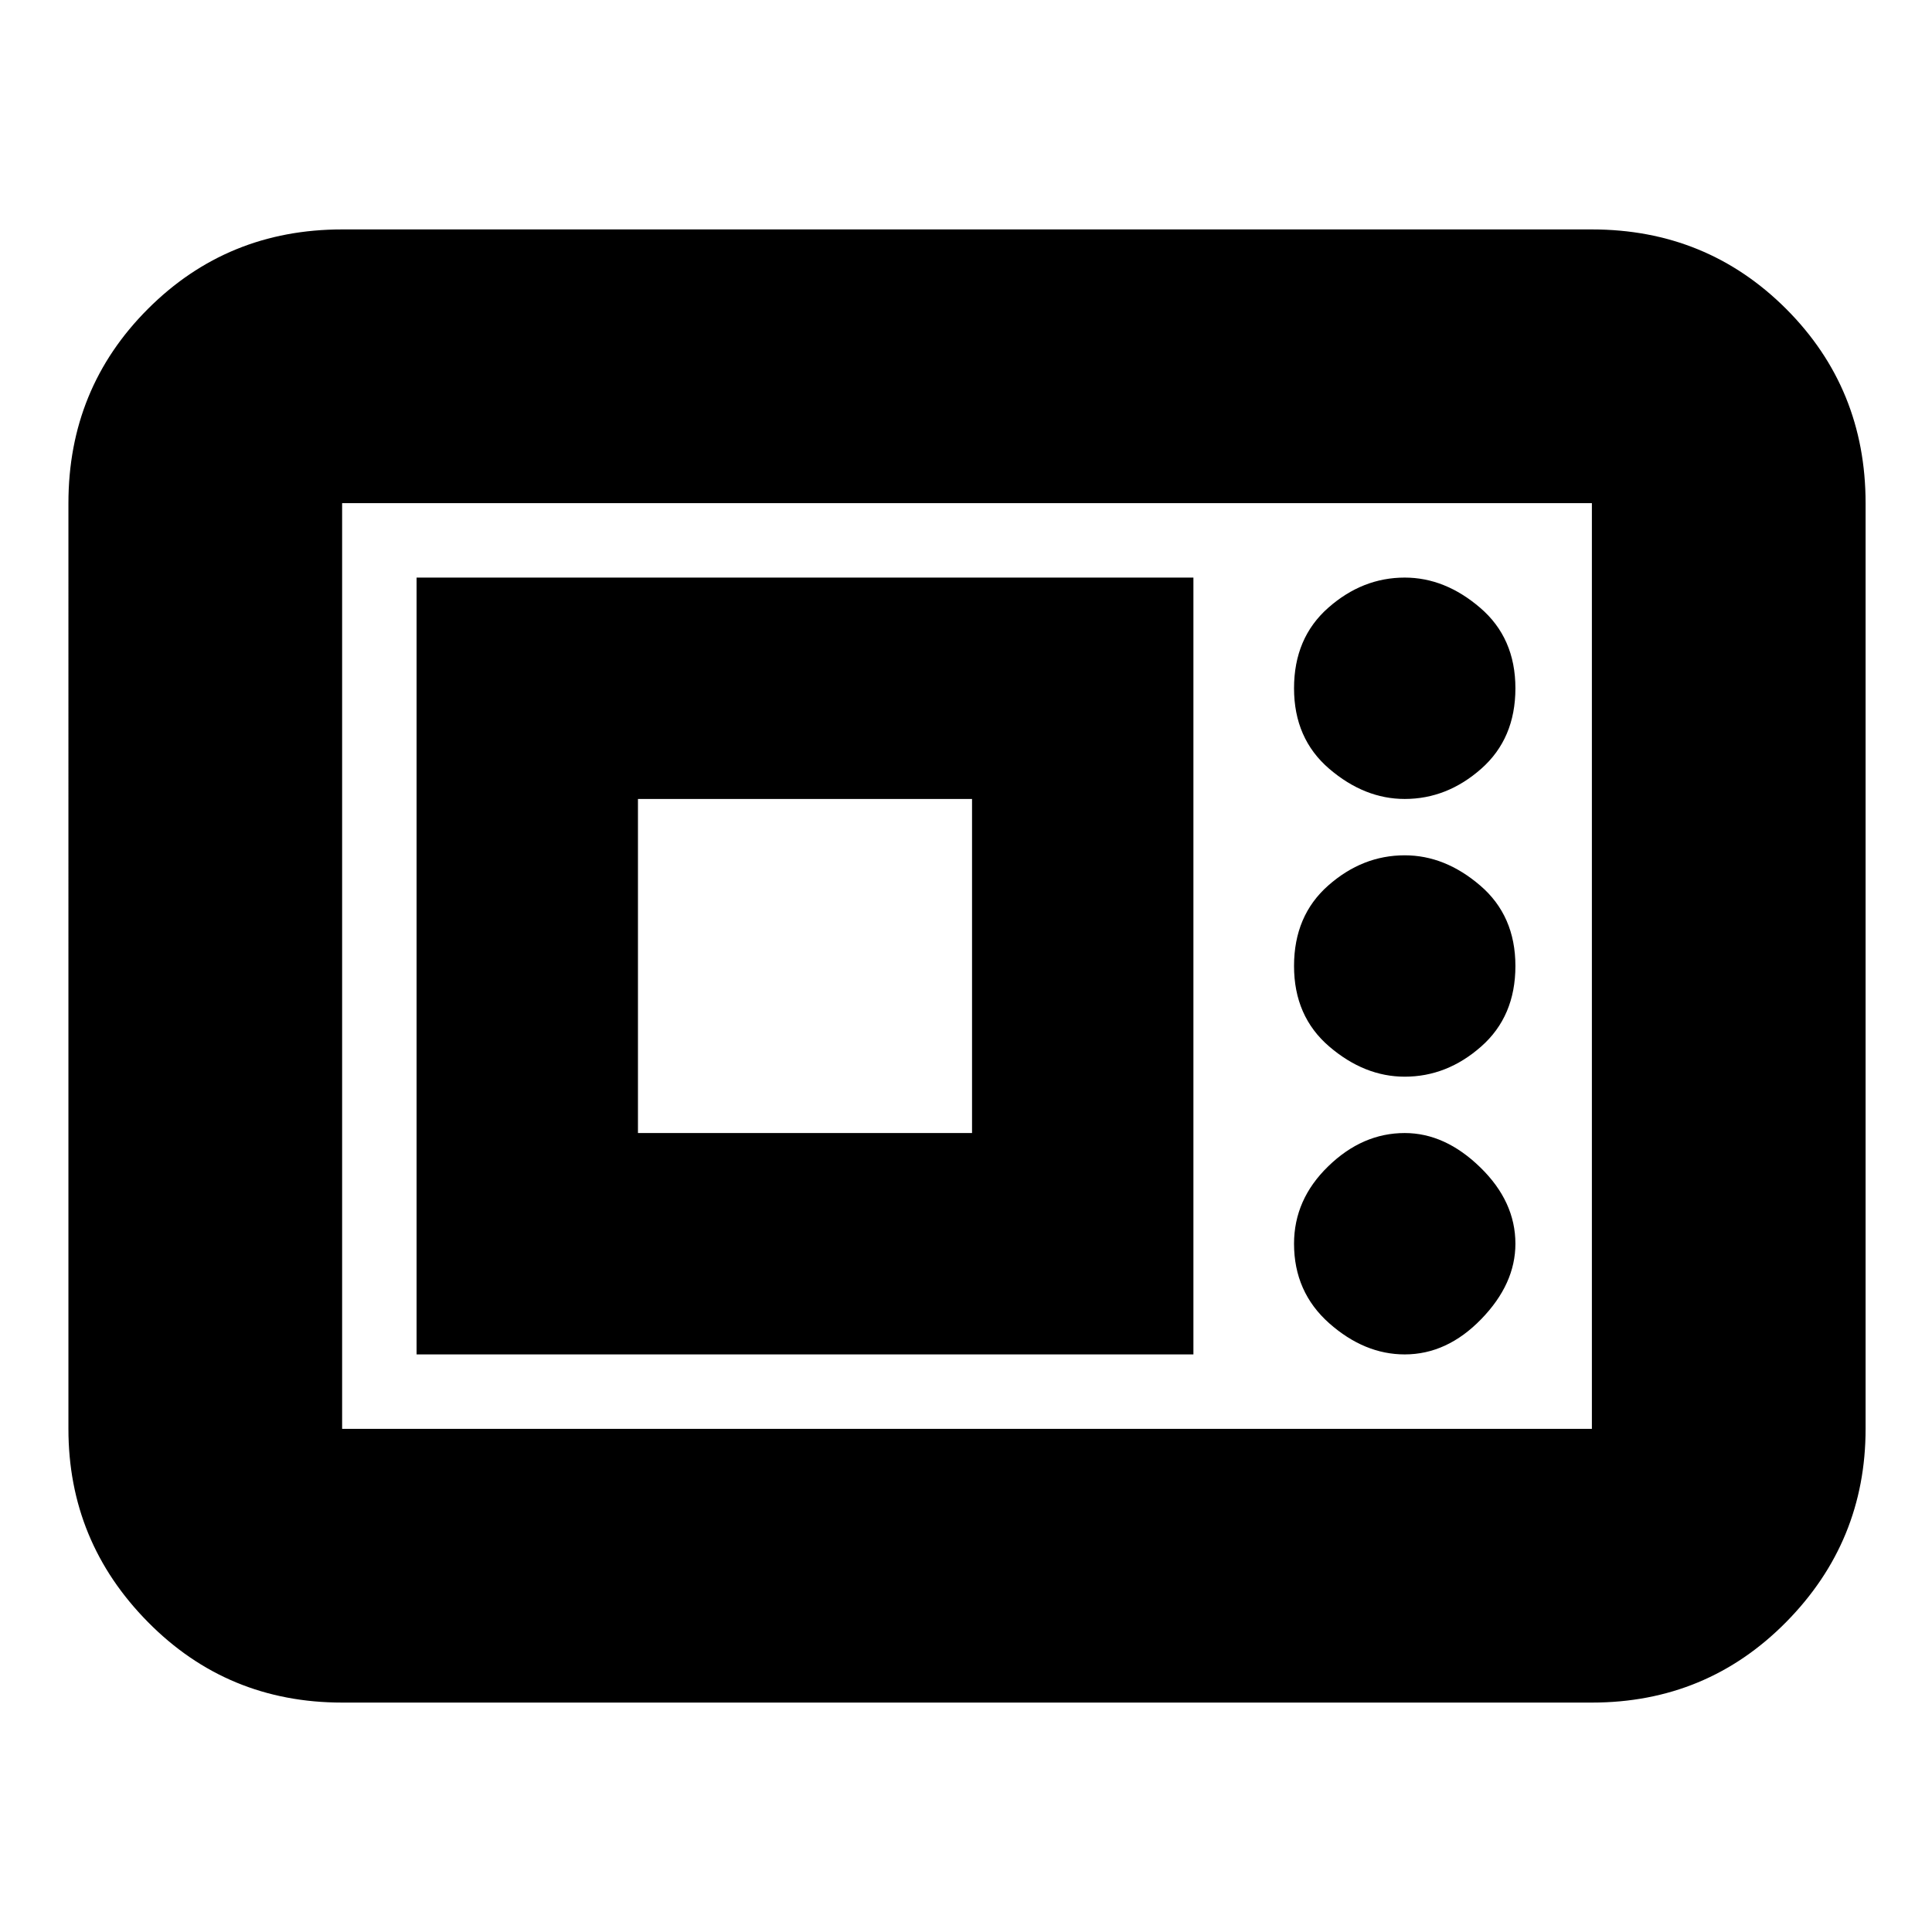 <svg xmlns="http://www.w3.org/2000/svg" height="24" width="24"><path d="M4.25 21.15q-1.425 0-2.412-1-.988-1-.988-2.4V6.25q0-1.425.988-2.413.987-.987 2.412-.987h15.525q1.425 0 2.413.987.987.988.987 2.413v11.5q0 1.4-.987 2.4-.988 1-2.413 1Zm0-3.4h15.525V6.25H4.25v11.5Zm.925-.925h9.65v-9.65h-9.65Zm12.275 0q.525 0 .95-.438.425-.437.425-.937 0-.525-.438-.95-.437-.425-.937-.425-.525 0-.95.413-.425.412-.425.962 0 .6.437.988.438.387.938.387Zm-9.525-2.75v-4.15h4.15v4.15Zm9.525-.7q.525 0 .95-.375.425-.375.425-1t-.438-1q-.437-.375-.937-.375-.525 0-.95.375-.425.375-.425 1t.437 1q.438.375.938.375Zm0-3.45q.525 0 .95-.375.425-.375.425-1t-.438-1q-.437-.375-.937-.375-.525 0-.95.375-.425.375-.425 1t.437 1q.438.375.938.375ZM4.25 17.75V6.25v11.5Z"/></svg>